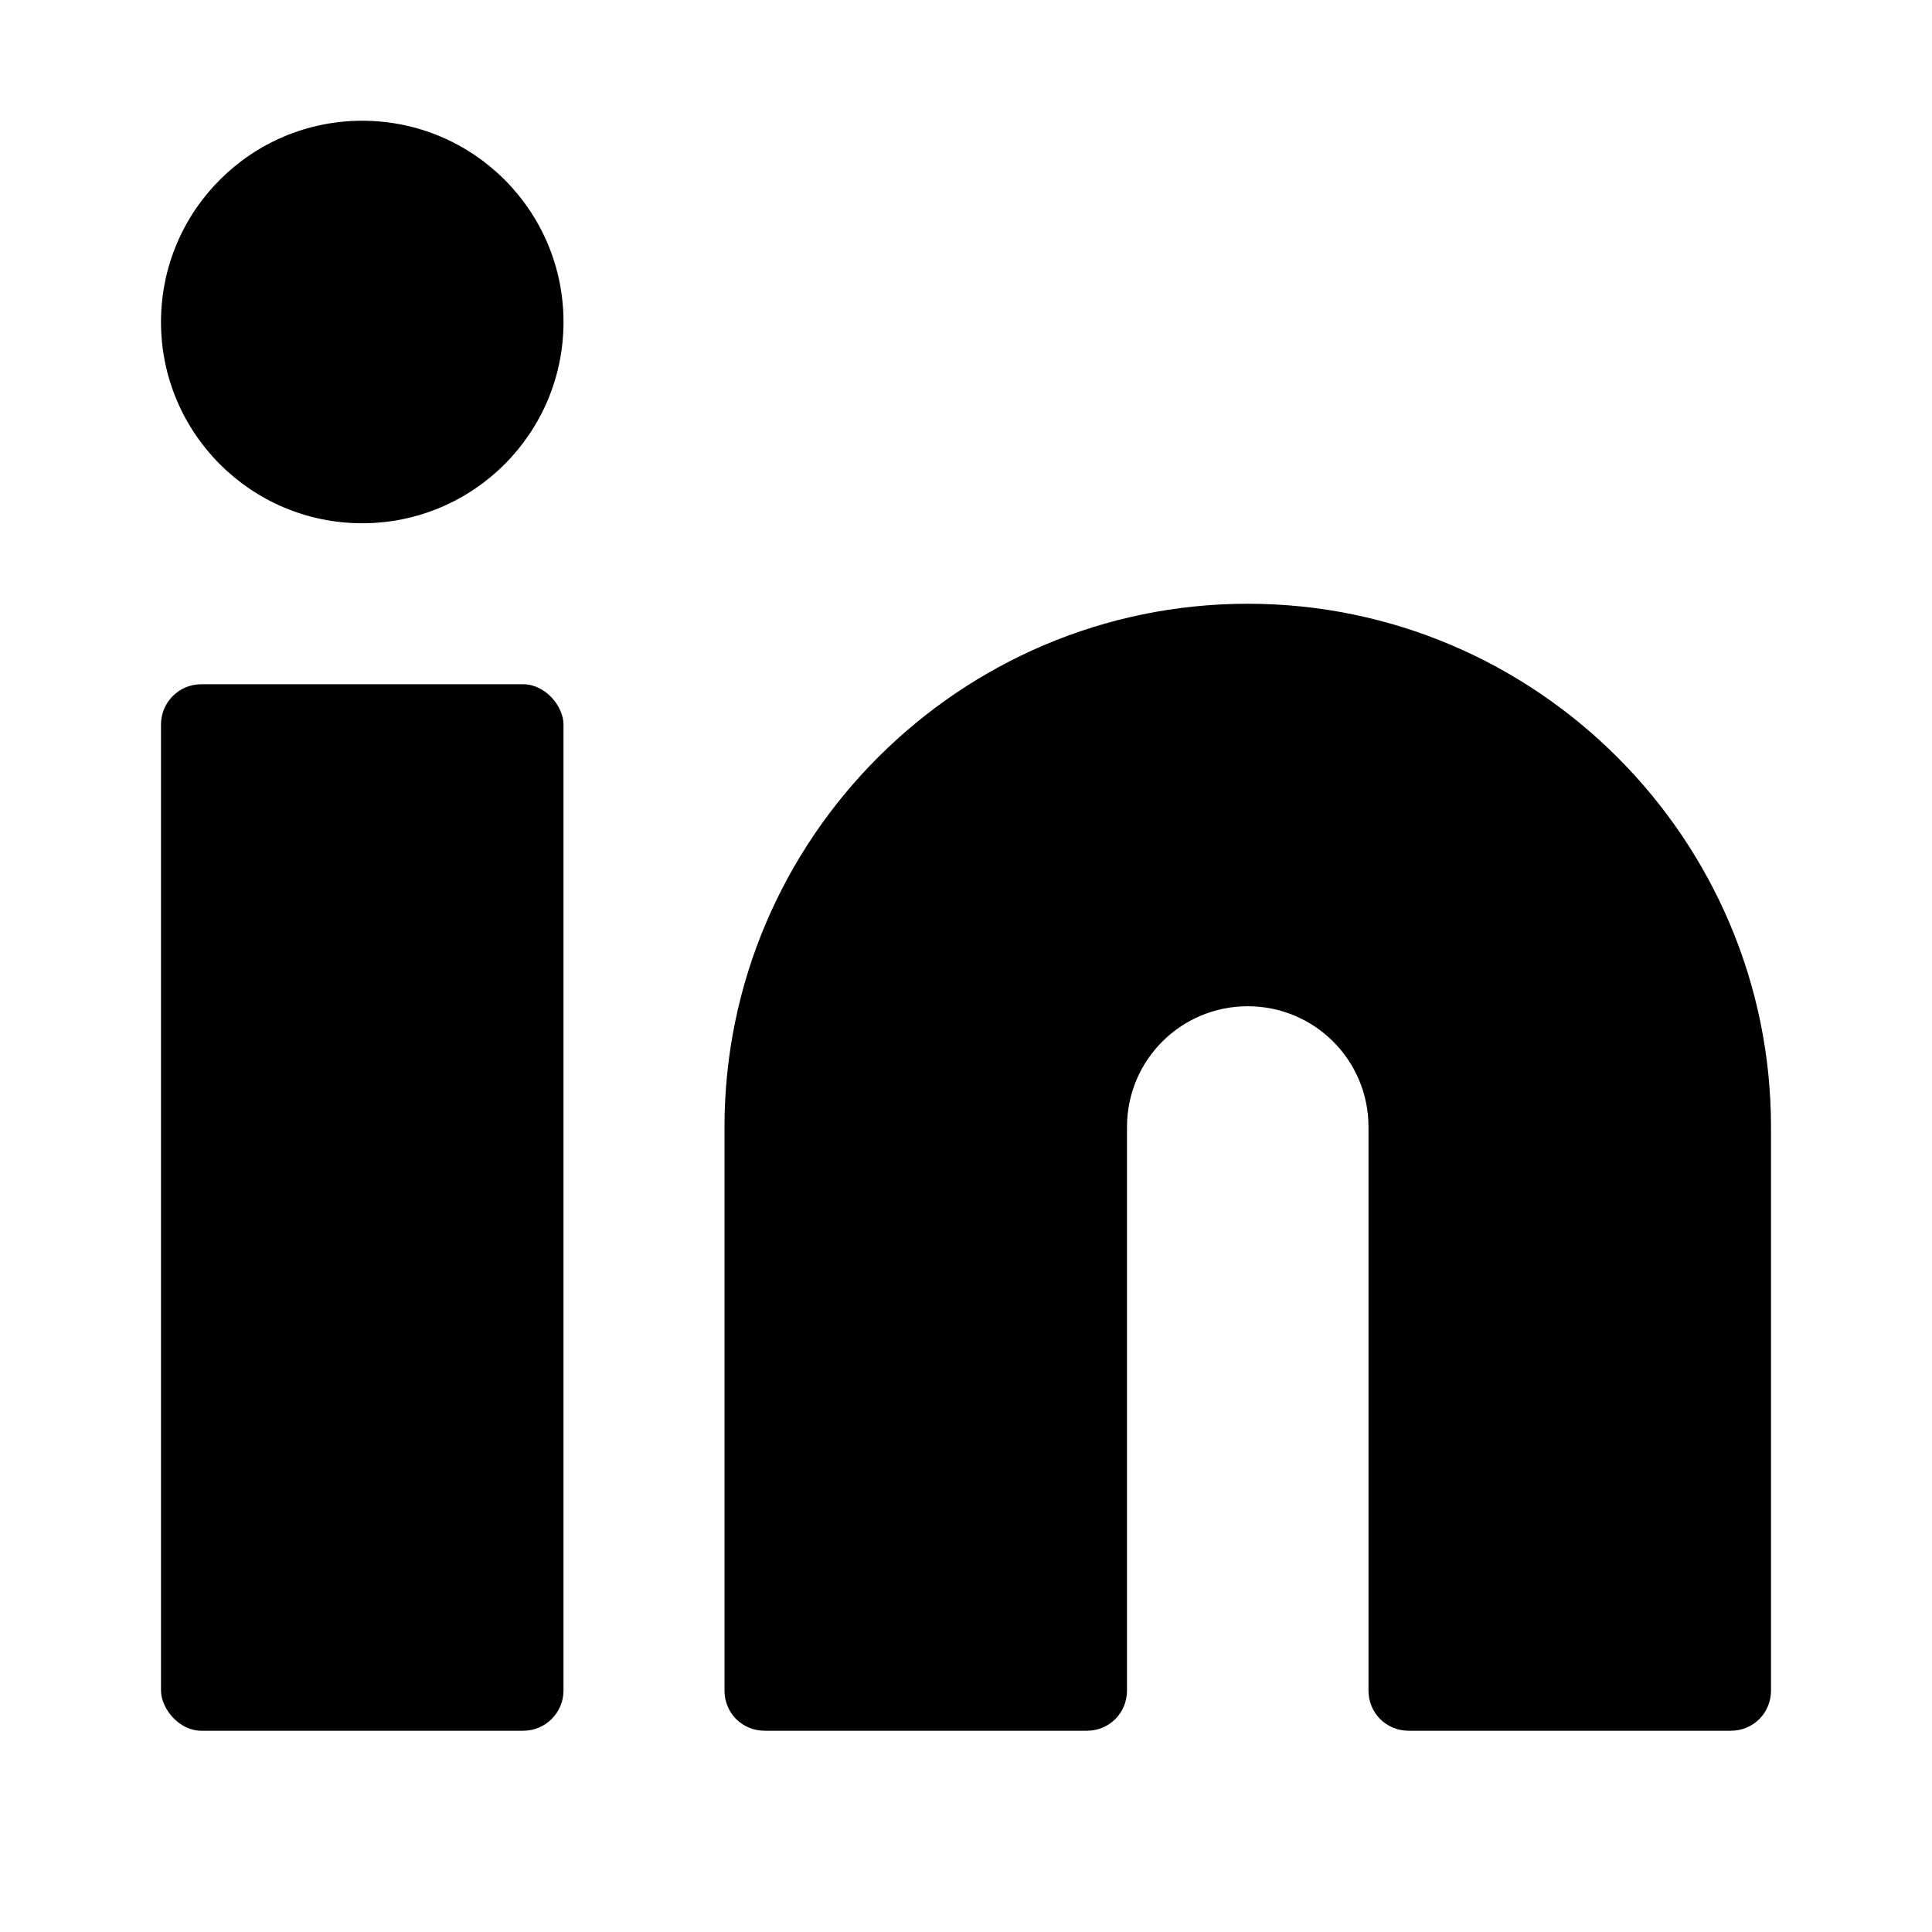 <svg xmlns="http://www.w3.org/2000/svg"
     width="100%" height="100%" viewBox="0 0 24 24"
     fill="none">
  <path d="M15.5,7.5c-3.58,0-6.5,2.92-6.5,6.5v7c0,.28.22.5.5.5h4c.28,0,.5-.22.5-.5v-7c0-.83.67-1.5,1.5-1.5s1.5.67,1.5,1.5v7c0,.28.22.5.5.5h4c.28,0,.5-.22.5-.5v-7c0-3.58-2.92-6.5-6.5-6.5Z"
        fill="currentColor" stroke="none"/>
  <rect x="2" y="8.5" width="5" height="13" rx=".5" ry=".5"
        fill="currentColor" stroke="none"/>
  <circle cx="4.5" cy="4" r="2.5"
          fill="currentColor" stroke="none"/>
</svg>
